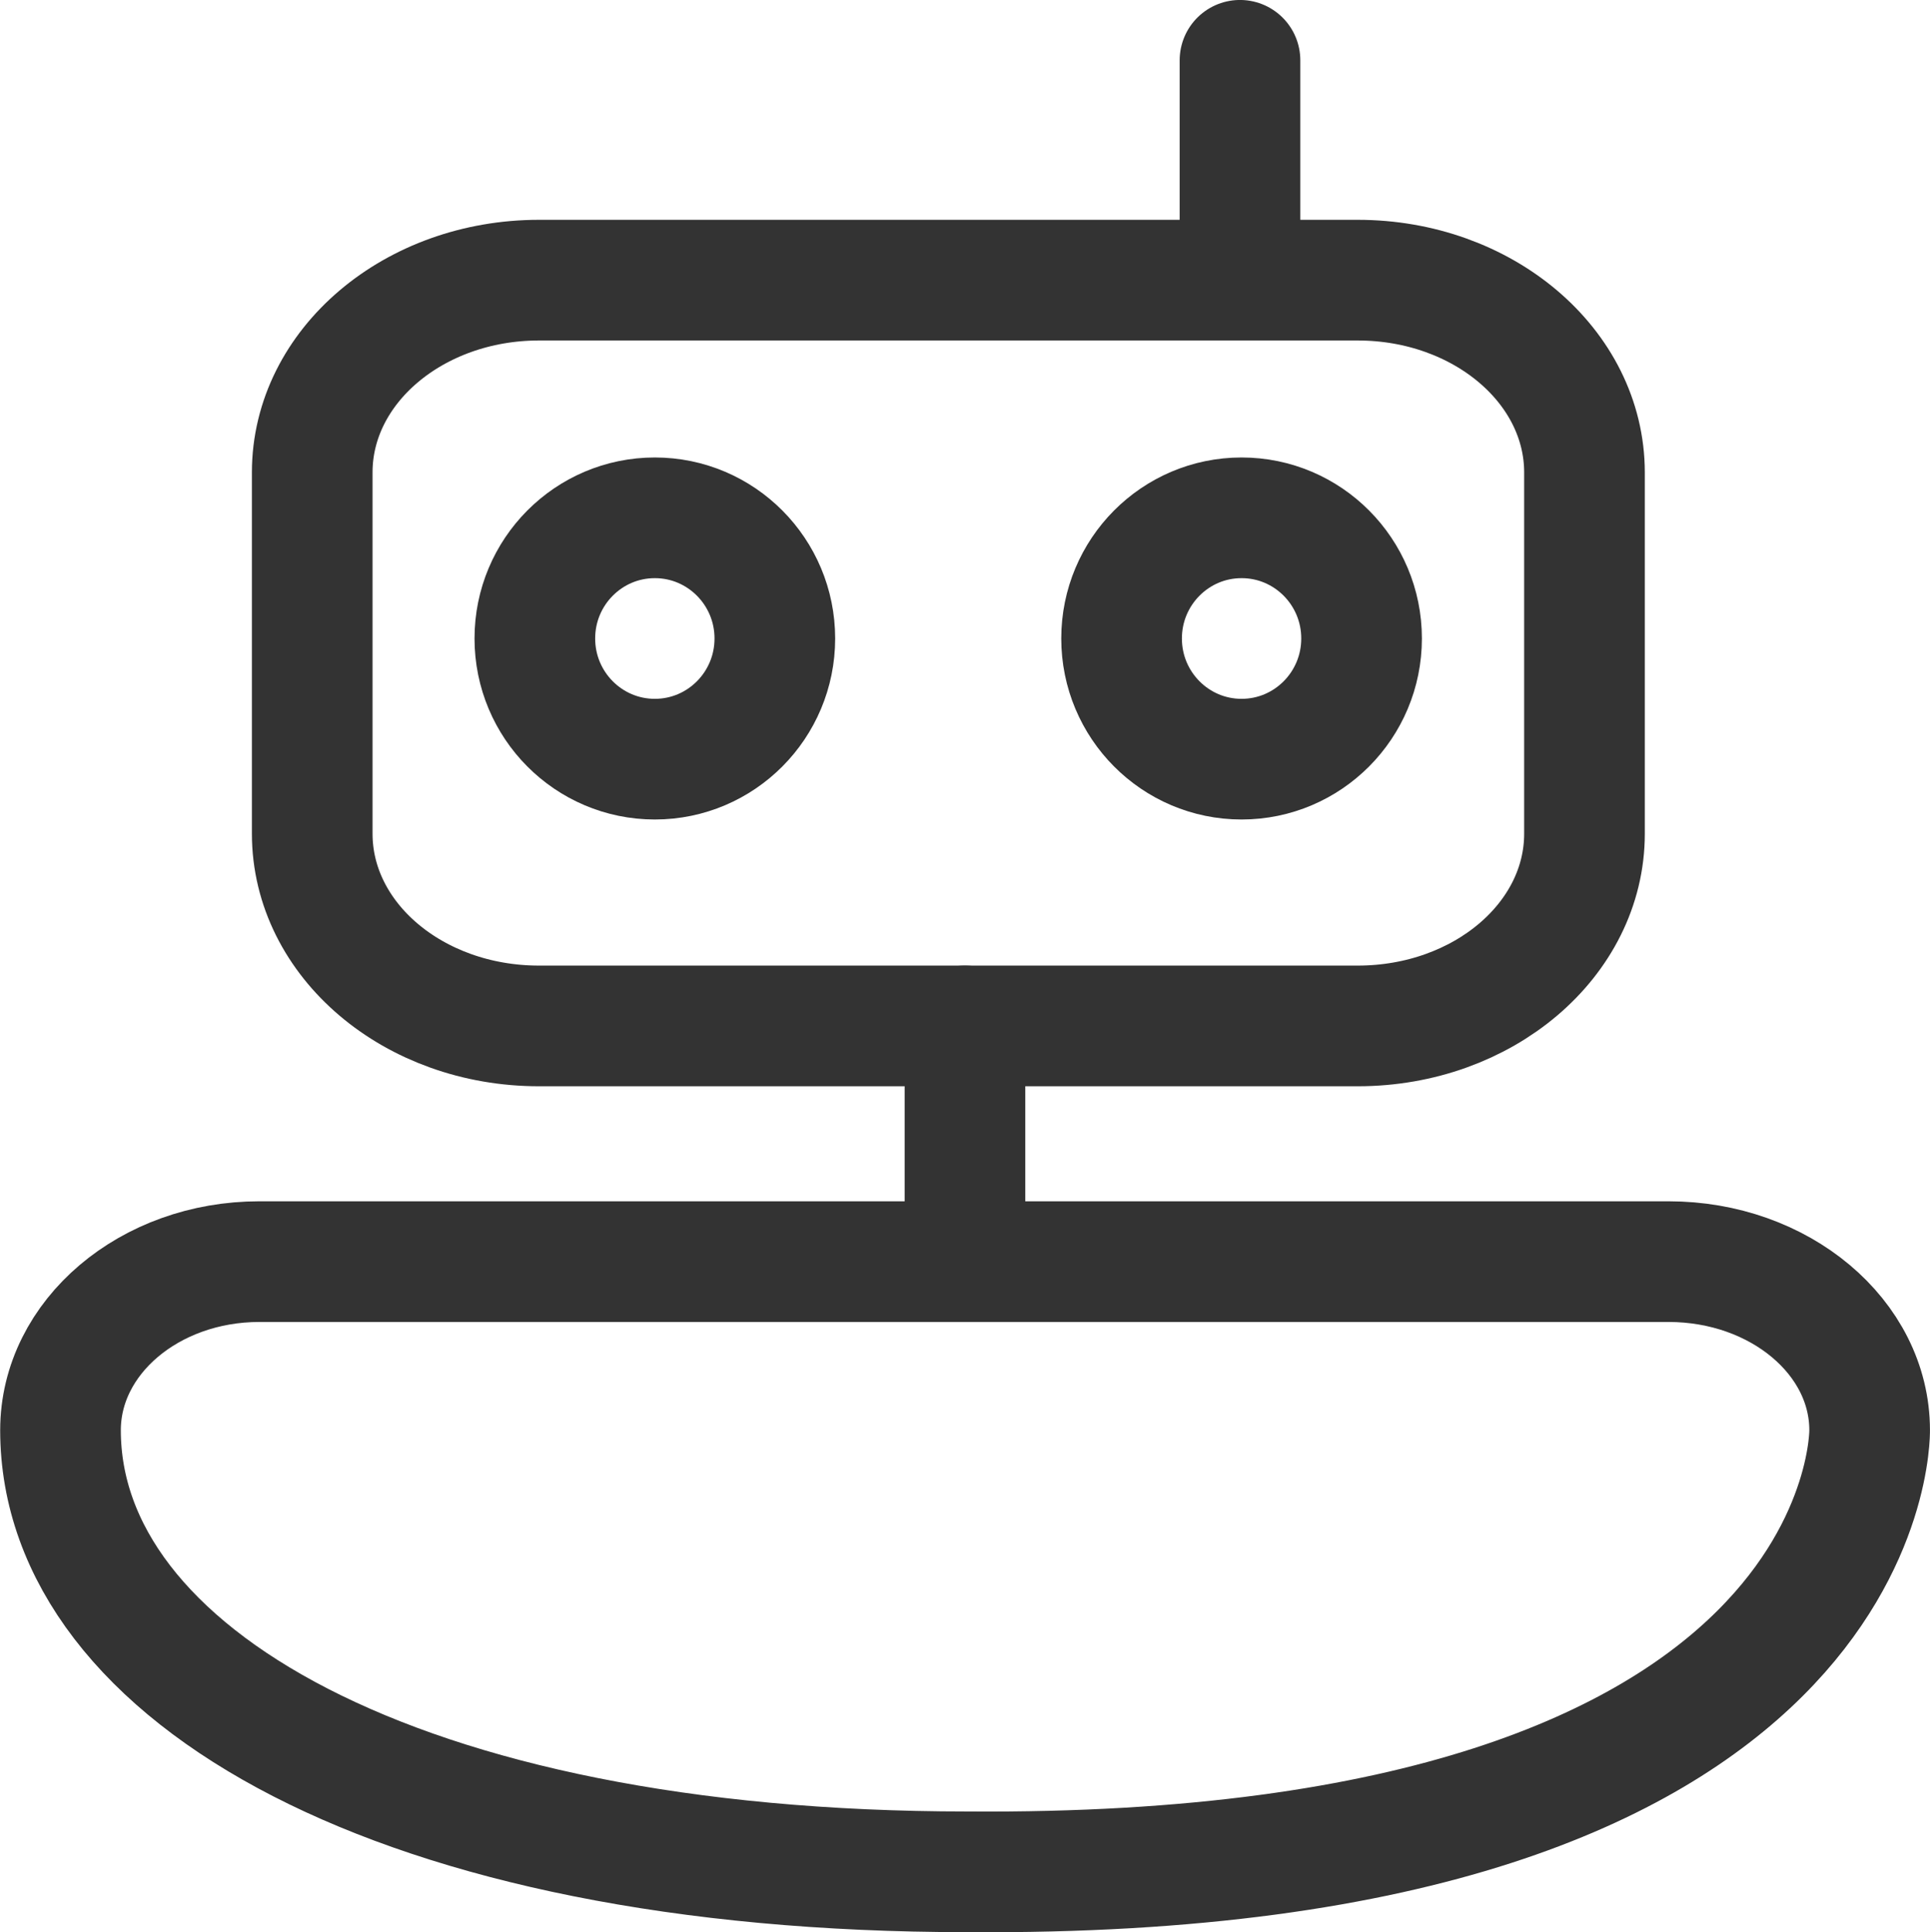 <svg id="basic" xmlns="http://www.w3.org/2000/svg" viewBox="0 0 266.67 266.92"><defs><style>.cls-1,.cls-2,.cls-3{fill:none;stroke:#333;}.cls-1,.cls-2{stroke-linecap:round;stroke-linejoin:round;}.cls-1{stroke-width:16.67px;}.cls-2,.cls-3{stroke-width:16.67px;}.cls-3{stroke-miterlimit:10;}</style></defs><title>img-bot</title><g id="bot"><line class="cls-1" x1="171.33" y1="37.33" x2="171.33" y2="8.33"/><line class="cls-2" x1="133.33" y1="173.33" x2="133.33" y2="141.72"/><path class="cls-2" d="M2056.5,1592.61c0-12.86-12.44-23.29-27.78-23.29H1834c-15.17,0-27.47,10.43-27.47,23.29h0c0,33.69,46.67,61,125.28,61C2057.61,1654.55,2056.5,1592.61,2056.5,1592.61Z" transform="translate(-1798.17 -1395.04)"/><path class="cls-2" d="M1985.76,1433.74H1872.64c-17.3,0-31.33,11.89-31.33,26.56v49.9c0,14.67,14,26.56,31.33,26.56h113.13c17.3,0,31.33-11.89,31.33-26.56v-49.9C2017.09,1445.63,2003.07,1433.74,1985.76,1433.74Z" transform="translate(-1798.17 -1395.04)"/><ellipse class="cls-3" cx="171.55" cy="88.2" rx="16.58" ry="16.67"/><ellipse class="cls-3" cx="90.48" cy="88.2" rx="16.58" ry="16.67"/></g></svg>